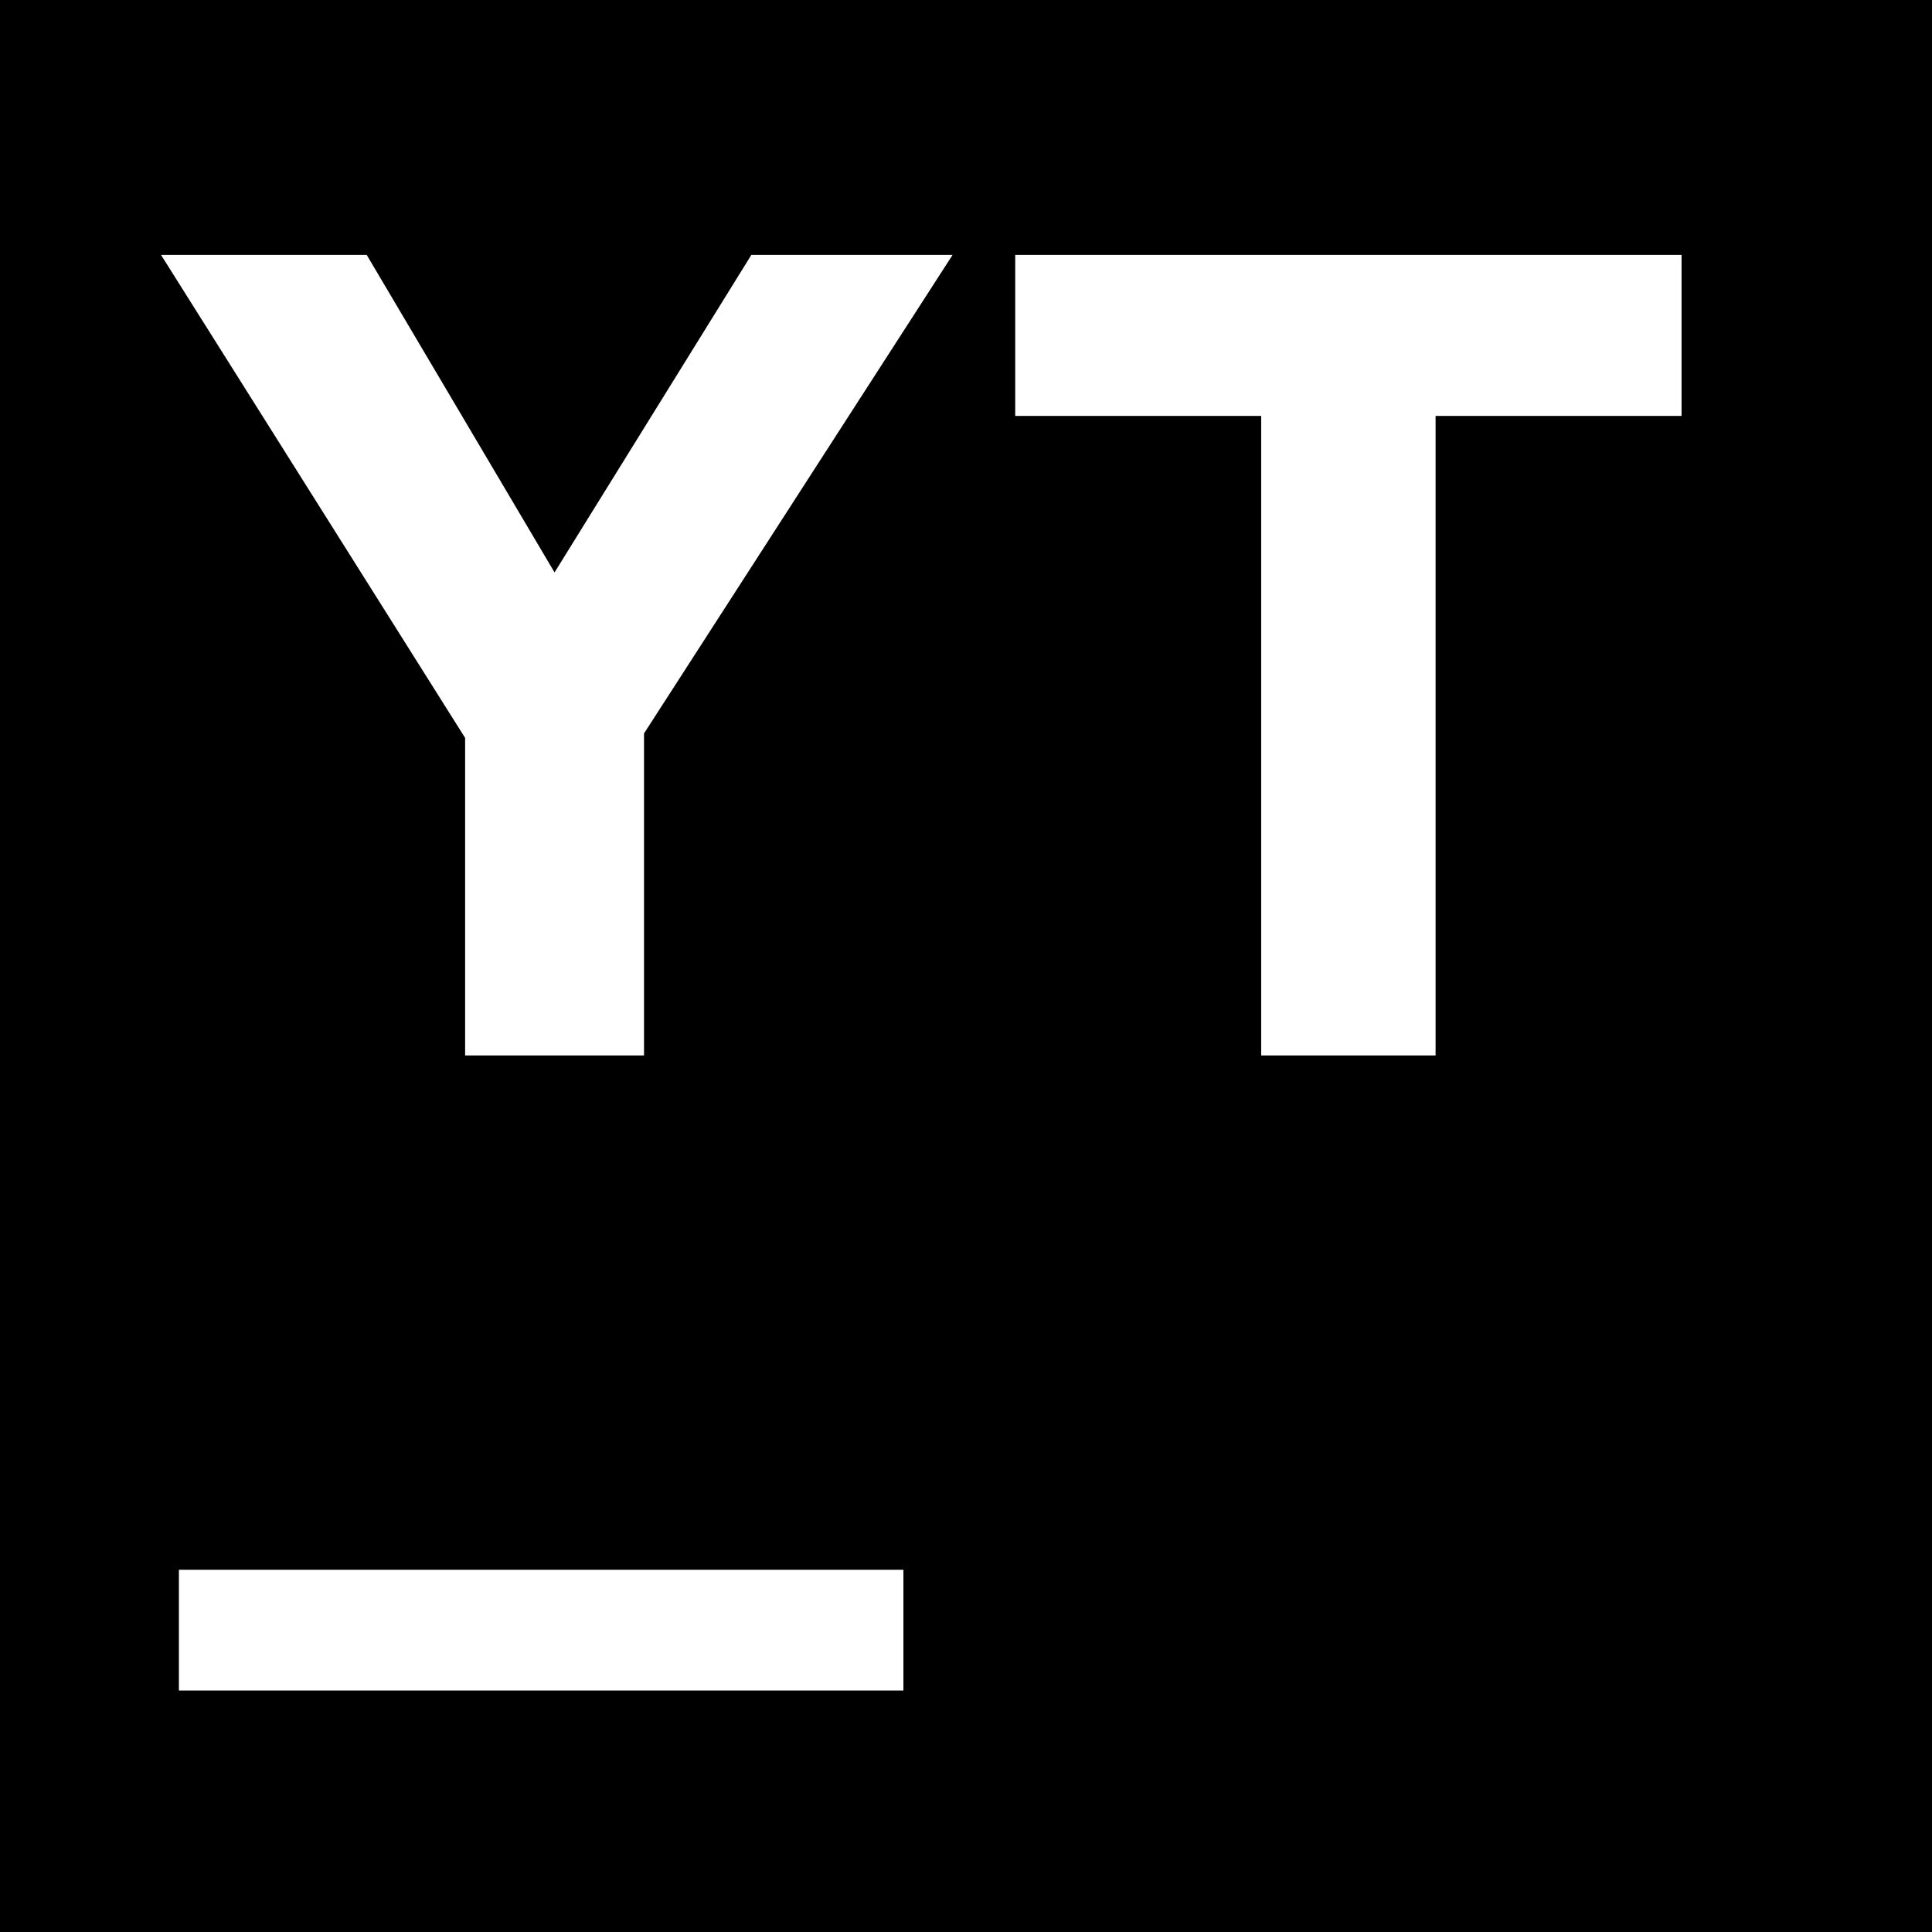 <?xml version="1.0" encoding="UTF-8" standalone="no"?>
<!-- Generator: Adobe Illustrator 19.1.0, SVG Export Plug-In . SVG Version: 6.00 Build 0)  -->

<svg
   version="1.1"
   id="Layer_1"
   x="0px"
   y="0px"
   viewBox="0 0 70 70"
   style="enable-background:new 0 0 70 70;"
   xml:space="preserve"
   sodipodi:docname="youtrack.svg"
   inkscape:version="1.2.2 (b0a8486541, 2022-12-01)"
   xmlns:inkscape="http://www.inkscape.org/namespaces/inkscape"
   xmlns:sodipodi="http://sodipodi.sourceforge.net/DTD/sodipodi-0.dtd"
   xmlns="http://www.w3.org/2000/svg"
   xmlns:svg="http://www.w3.org/2000/svg"><defs
   id="defs744">
			
				<linearGradient
   id="SVGID_1_"
   gradientUnits="userSpaceOnUse"
   x1="7.083"
   y1="16.294"
   x2="64.106"
   y2="42.288"
   gradientTransform="matrix(1,0,0,-1,0,71.047)">
				<stop
   offset="0"
   style="stop-color:#905CFB"
   id="stop686" />
				<stop
   offset="0.165"
   style="stop-color:#6677F8"
   id="stop688" />
				<stop
   offset="0.378"
   style="stop-color:#3596F5"
   id="stop690" />
				<stop
   offset="0.54"
   style="stop-color:#17A9F3"
   id="stop692" />
				<stop
   offset="0.632"
   style="stop-color:#0CB0F2"
   id="stop694" />
			</linearGradient>
			
			
				<linearGradient
   id="SVGID_2_"
   gradientUnits="userSpaceOnUse"
   x1="30.31"
   y1="42.916"
   x2="1.068"
   y2="68.744"
   gradientTransform="matrix(1,0,0,-1,0,71.047)">
				<stop
   offset="0"
   style="stop-color:#905CFB"
   id="stop699" />
				<stop
   offset="7.176042e-002"
   style="stop-color:#A554E6"
   id="stop701" />
				<stop
   offset="0.252"
   style="stop-color:#D641B5"
   id="stop703" />
				<stop
   offset="0.39"
   style="stop-color:#F43597"
   id="stop705" />
				<stop
   offset="0.468"
   style="stop-color:#FF318C"
   id="stop707" />
			</linearGradient>
			
		
		
		
		
		
	</defs><sodipodi:namedview
   id="namedview742"
   pagecolor="#ffffff"
   bordercolor="#000000"
   borderopacity="0.25"
   inkscape:showpageshadow="2"
   inkscape:pageopacity="0.0"
   inkscape:pagecheckerboard="0"
   inkscape:deskcolor="#d1d1d1"
   showgrid="false"
   inkscape:zoom="11.514286"
   inkscape:cx="33.870968"
   inkscape:cy="35"
   inkscape:window-width="1918"
   inkscape:window-height="1046"
   inkscape:window-x="0"
   inkscape:window-y="32"
   inkscape:window-maximized="1"
   inkscape:current-layer="g739" />
<g
   id="g739">
	
	
<path
   id="rect729"
   style="enable-background:new 0 0 70 70;display:inline;fill:#000000;stroke-width:1.62"
   d="M 0 0 L 0 70 L 70 70 L 70 0 L 0 0 z M 5.834 9.236 L 13.287 9.236 L 20.092 20.74 L 27.223 9.236 L 34.514 9.236 L 23.334 26.574 L 23.334 38.24 L 16.852 38.24 L 16.852 26.736 L 5.834 9.236 z M 36.783 9.236 L 60.926 9.236 L 60.926 15.07 L 52.014 15.07 L 52.014 38.24 L 45.695 38.24 L 45.695 15.07 L 36.783 15.07 L 36.783 9.236 z M 6.482 56.875 L 32.732 56.875 L 32.732 61.25 L 6.482 61.25 L 6.482 56.875 z " /></g>
</svg>
